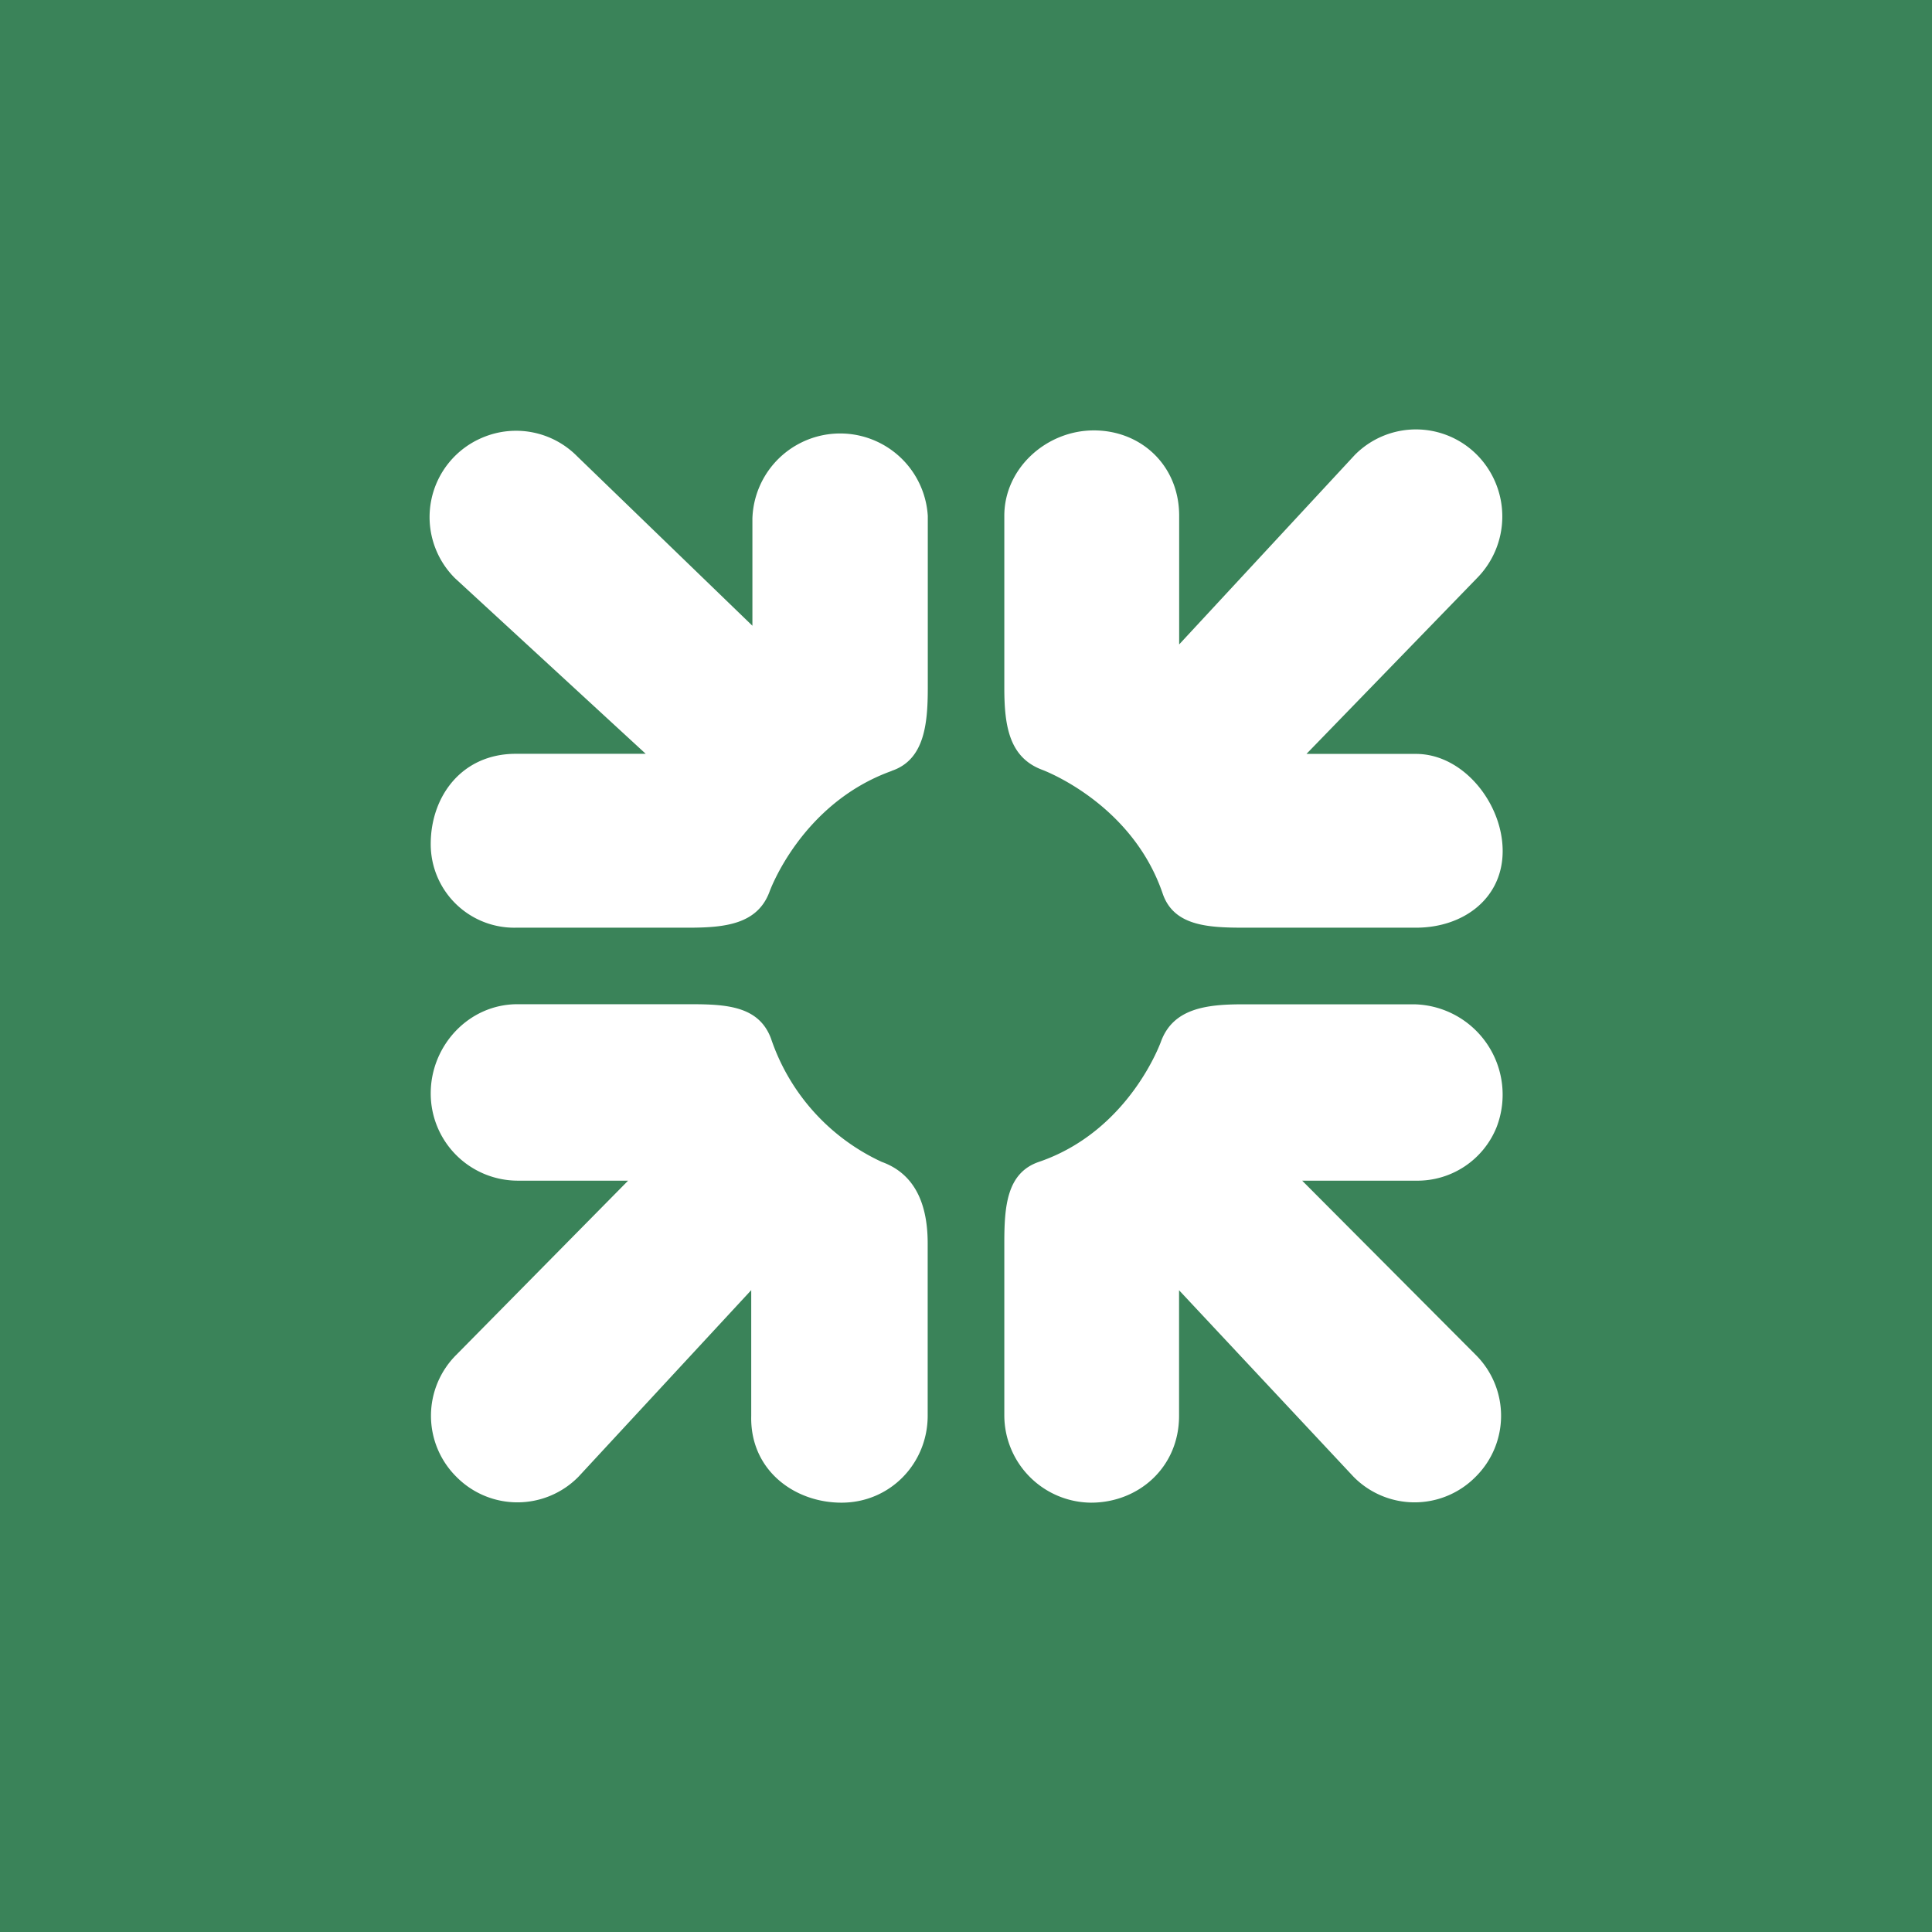 <svg xmlns="http://www.w3.org/2000/svg" viewBox="0 0 18 18"><rect x="0" y="0" width="18" height="18" fill="#333333" stroke="none"/>  <g clip-path="url(#a)">    <path fill="#3A8359" d="M0 0h18v18H0V0Z"/>    <path fill="#fff" d="M8.307 7.183c-.846.304-1.138 1.126-1.138 1.126-.113.303-.416.334-.757.334H4.808a.778.778 0 0 1-.795-.78c0-.442.288-.84.793-.84h1.21L4.24 5.388a.803.803 0 0 1 .26-1.313.8.8 0 0 1 .876.175L7.01 5.83v-1a.818.818 0 0 1 1.634-.024V6.41c0 .342-.034.67-.337.772ZM7.84 14c-.441 0-.854-.305-.841-.81v-1.17l-1.61 1.739a.798.798 0 0 1-1.137 0 .801.801 0 0 1 0-1.137L5.852 11H4.821a.812.812 0 0 1-.808-.814c0-.443.353-.83.808-.83h1.604c.34 0 .644.015.758.319a1.952 1.952 0 0 0 1.032 1.15c.316.114.428.404.428.759v1.606c0 .443-.348.81-.803.81Zm5.353-3h-1.061l1.616 1.622a.8.8 0 0 1 0 1.137.798.798 0 0 1-1.137 0l-1.626-1.738v1.17c0 .48-.377.809-.82.809a.815.815 0 0 1-.808-.81v-1.606c0-.342.021-.658.325-.76.845-.29 1.136-1.124 1.136-1.124.114-.303.417-.343.758-.343h1.604a.842.842 0 0 1 .764 1.143.795.795 0 0 1-.751.5Zm0-2.357h-1.605c-.34 0-.656-.018-.757-.322-.291-.847-1.124-1.15-1.124-1.15-.303-.115-.35-.405-.35-.76V4.805c0-.442.392-.795.834-.795.442 0 .795.328.795.795v1.199l1.638-1.767a.801.801 0 0 1 1.136 0 .817.817 0 0 1 0 1.15l-1.588 1.637h1.02c.442 0 .808.462.808.905 0 .442-.366.714-.807.714Z"/>  </g>  <defs>    <clipPath id="a">      <path fill="#fff" d="M0 0h18v18H0z"/>    </clipPath>  </defs></svg>